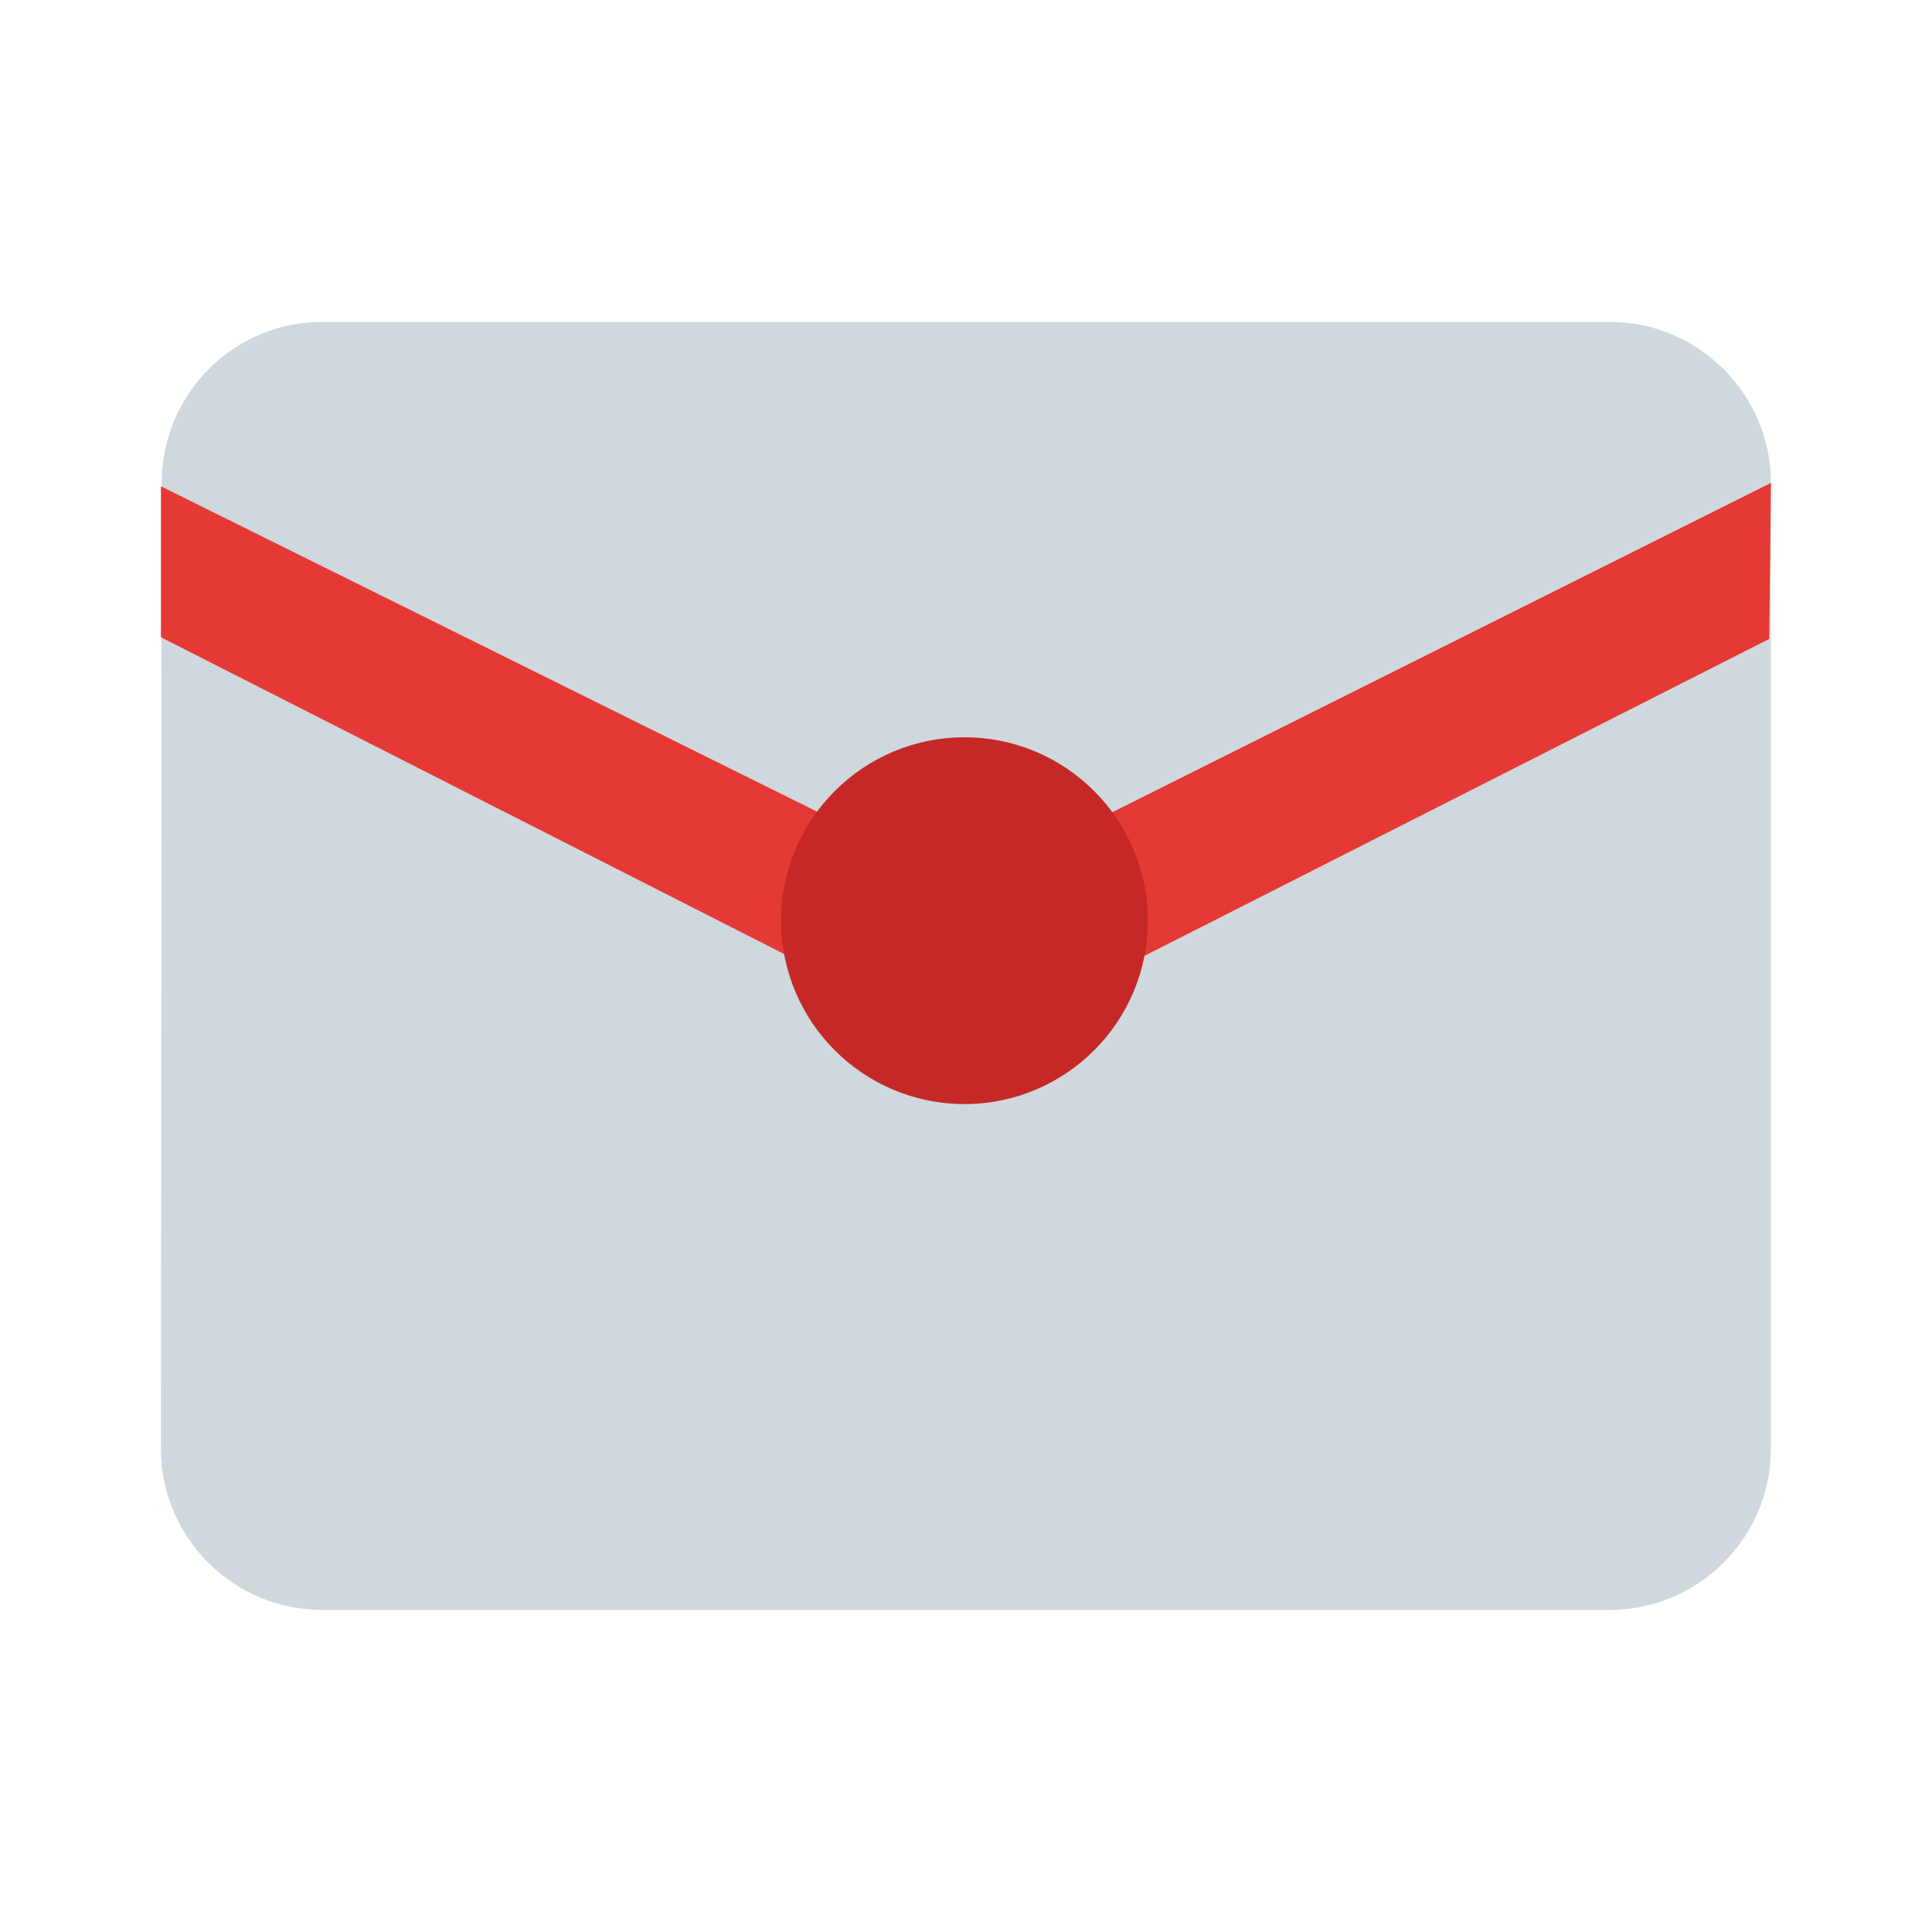 <?xml version="1.0" encoding="utf-8"?>
<!-- Generator: Adobe Illustrator 16.0.0, SVG Export Plug-In . SVG Version: 6.00 Build 0)  -->
<!DOCTYPE svg PUBLIC "-//W3C//DTD SVG 1.1//EN" "http://www.w3.org/Graphics/SVG/1.1/DTD/svg11.dtd">
<svg version="1.1" id="Capa_1" xmlns="http://www.w3.org/2000/svg" xmlns:xlink="http://www.w3.org/1999/xlink" x="0px" y="0px"
	 width="24px" height="24px" viewBox="0 0 24 24" enable-background="new 0 0 24 24" xml:space="preserve">
<g>
	<path fill="#CFD8DC" d="M21.999,5.999v12c0,1.1-0.9,2-2,2h-16c-1.1,0-2-0.9-2-2l0.01-12c0-1.1,0.89-2,1.99-2h16
		C21.099,3.999,21.999,4.899,21.999,5.999z"/>
	<polygon fill="#E53935" points="21.999,5.999 21.978,7.937 11.999,12.999 1.999,7.916 1.999,6.041 11.999,10.999 	"/>
	<circle fill="#C62828" cx="11.981" cy="11.437" r="2.278"/>
</g>
<path fill="none" d="M0,0h24v24H0V0z"/>
</svg>
